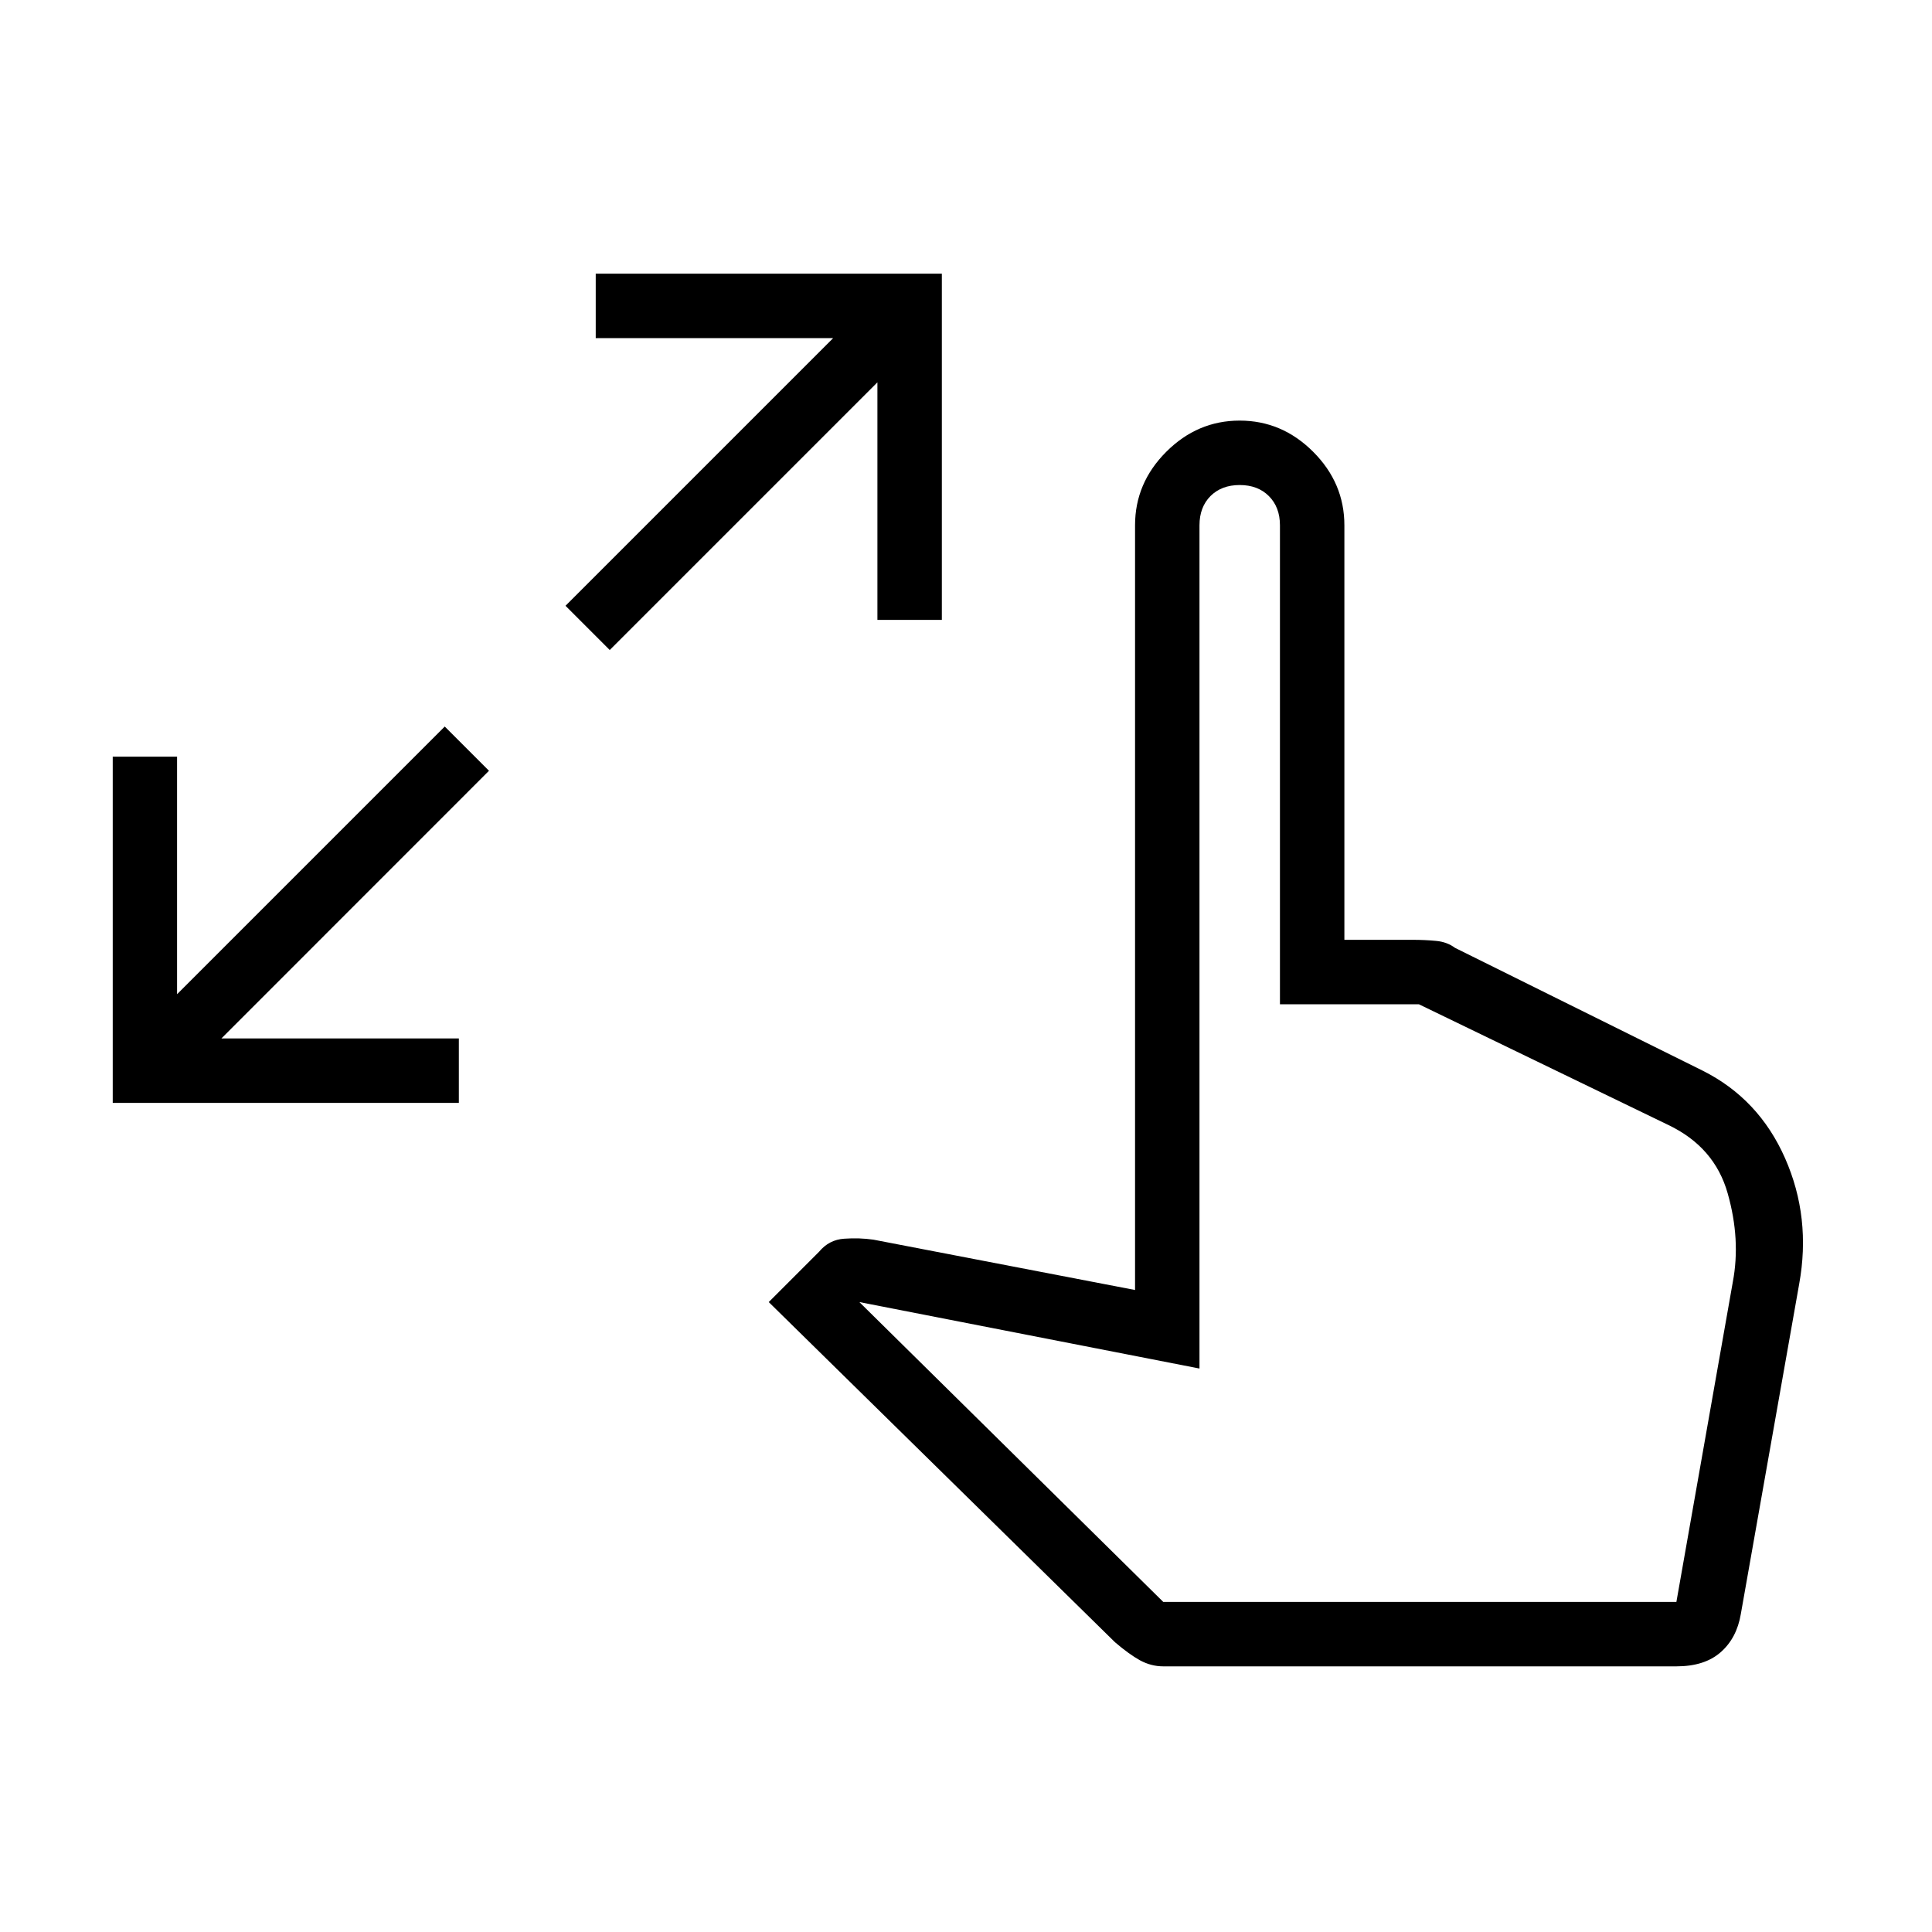 <svg xmlns="http://www.w3.org/2000/svg" height="20" width="20"><path d="M1.167 11.417V7.833h.666v2.459l2.771-2.771.458.458-2.77 2.771H4.75v.667Zm5.145-4.688-.458-.458L8.625 3.5H6.167v-.667H9.75v3.584h-.667V3.958Zm5.73 10.521q-.125 0-.24-.062-.114-.063-.26-.188l-3.584-3.521.521-.521q.104-.125.261-.135.156-.011.302.01l2.708.521V5.438q0-.438.323-.761t.76-.323q.438 0 .761.323t.323.761v4.291h.708q.125 0 .24.011.114.01.197.072l2.563 1.271q.583.292.854.907.271.614.146 1.302l-.604 3.416q-.042.25-.209.396-.166.146-.458.146Zm0-.667h5.312l.584-3.312q.083-.438-.053-.917-.135-.479-.614-.708l-2.583-1.25H13.25V5.438q0-.188-.115-.303-.114-.114-.302-.114-.187 0-.302.114-.114.115-.114.303v8.729l-3.521-.688Z"/></svg>